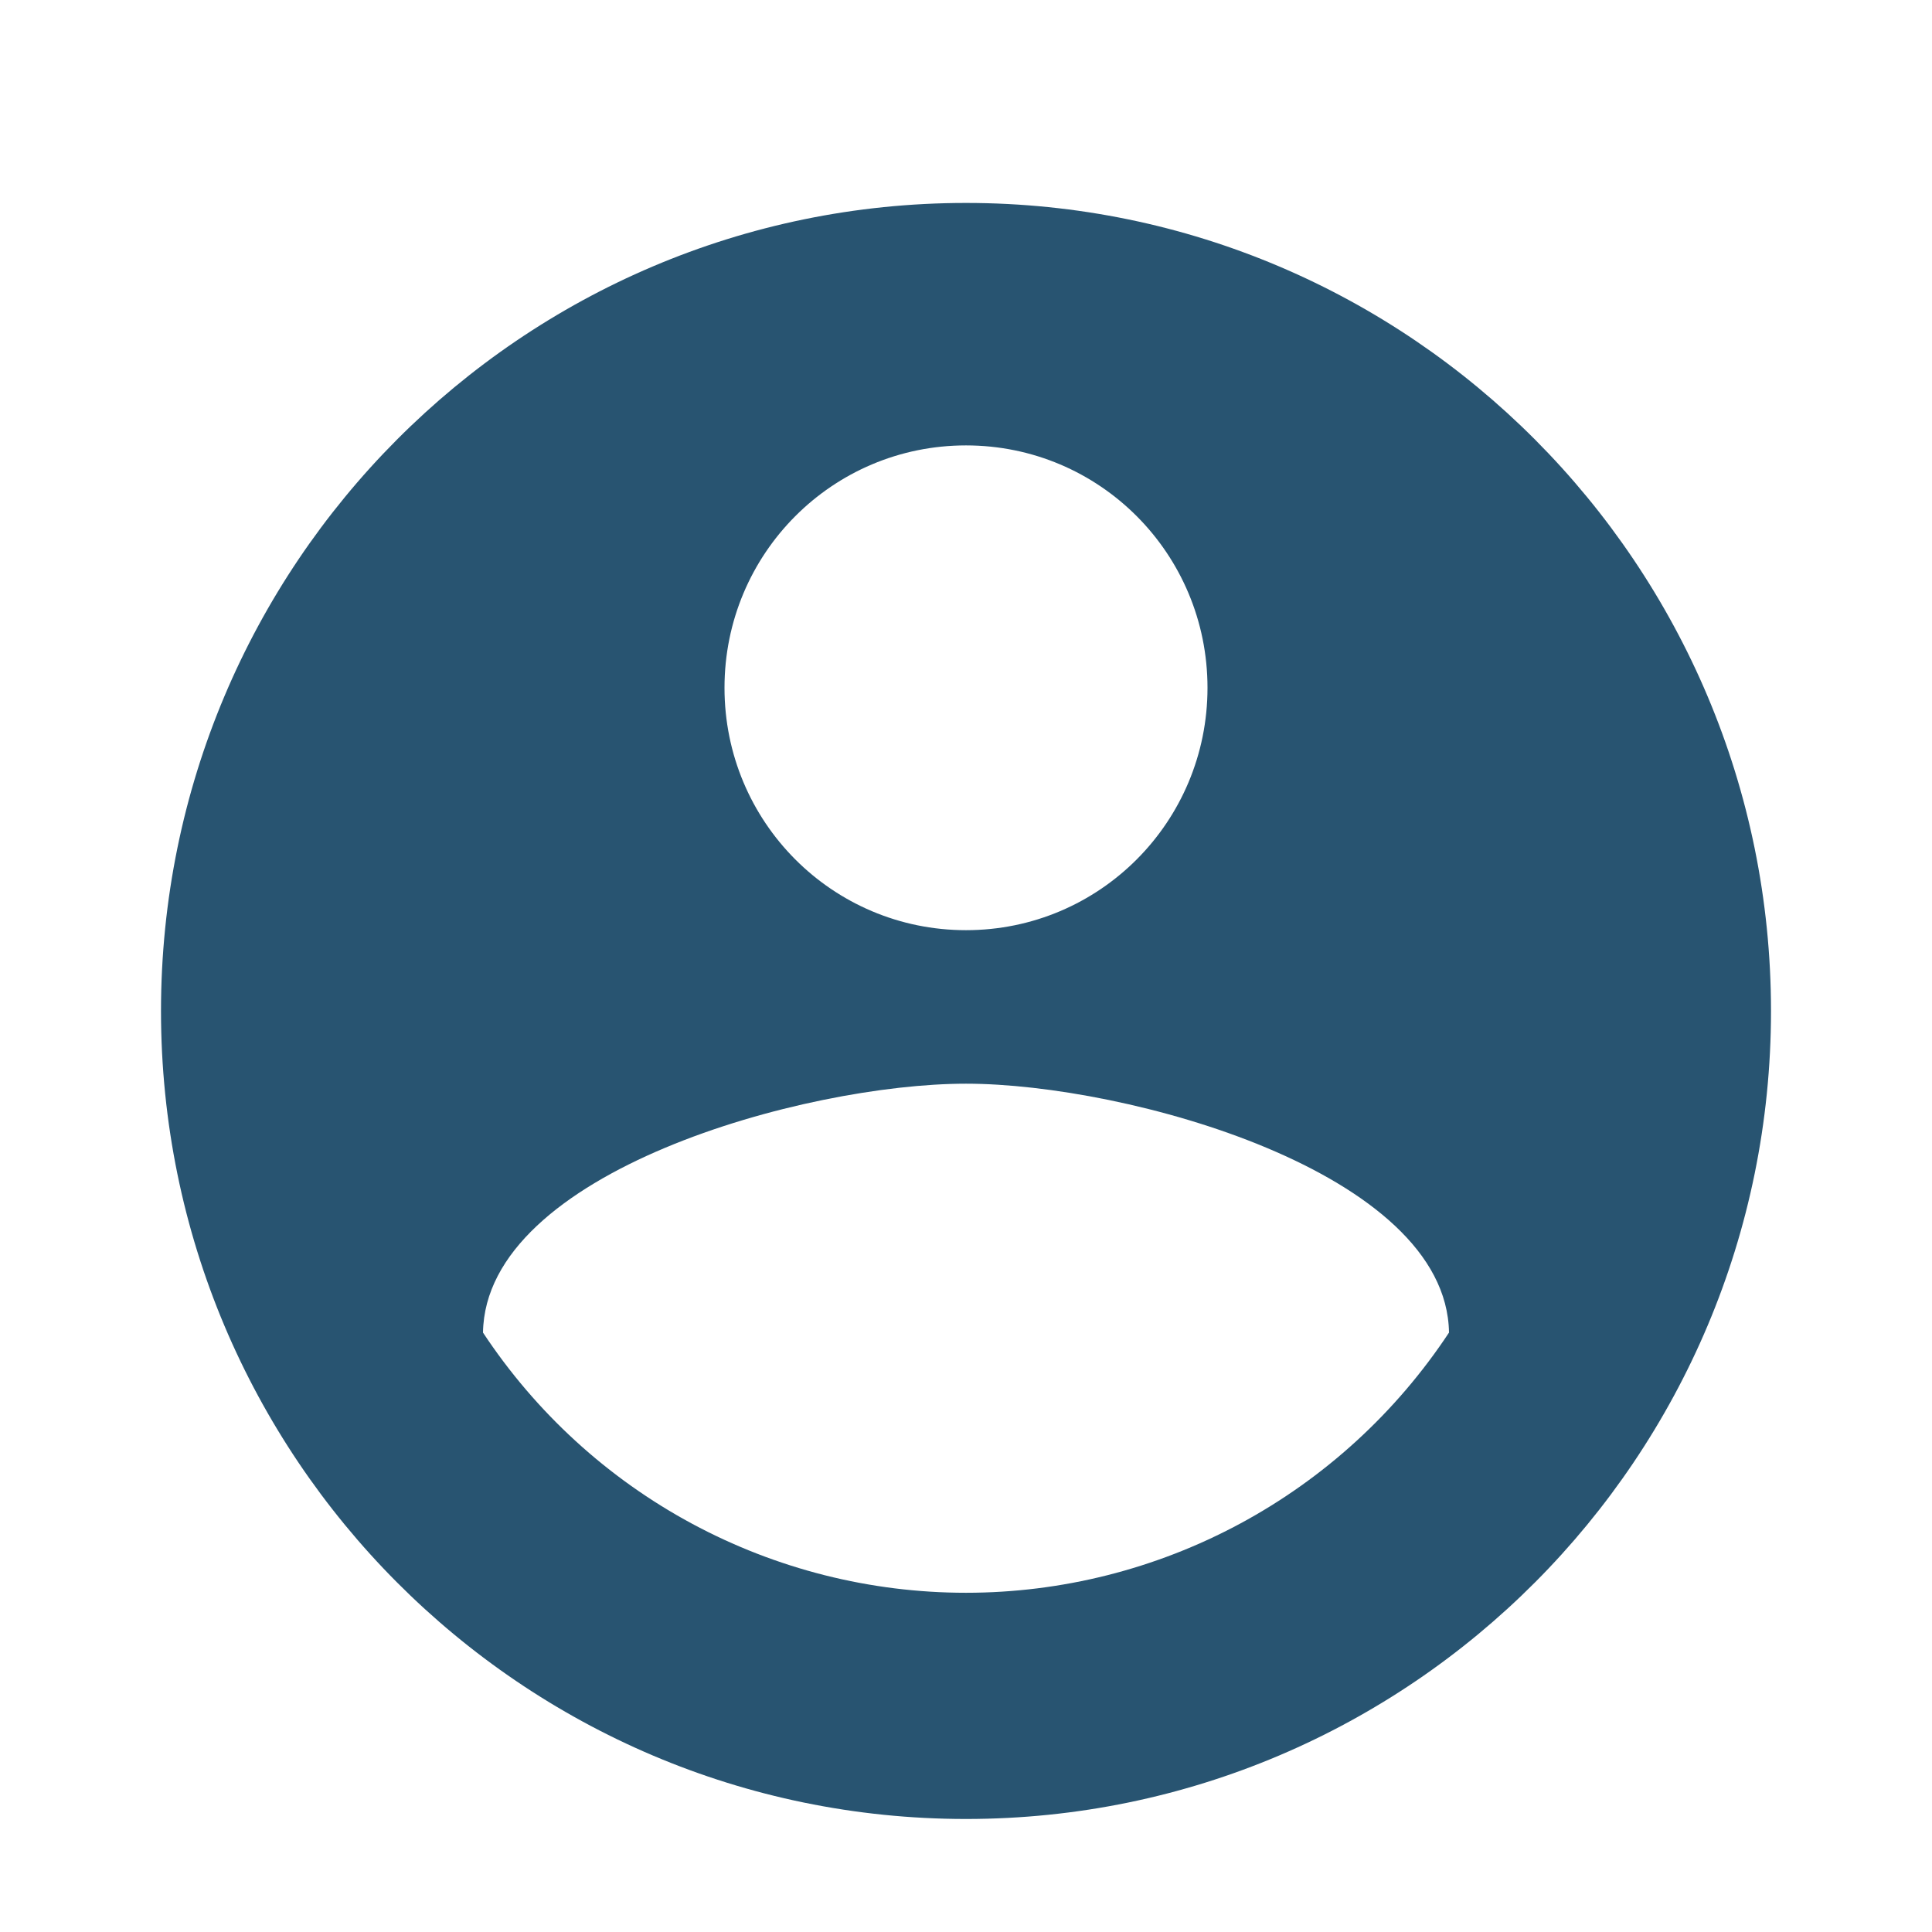 <svg width="24" height="24" viewBox="0 0 24 24" fill="none" xmlns="http://www.w3.org/2000/svg">
<g id="user 2" clip-path="url(#clip0_122_2372)">
<g id="Clip path group">
<mask id="mask0_122_2372" style="mask-type:luminance" maskUnits="userSpaceOnUse" x="0" y="0" width="24" height="25">
<g id="clip0_640_40">
<path id="Vector" d="M24 0.514H0V24.604H24V0.514Z" fill="white"/>
</g>
</mask>
<g mask="url(#mask0_122_2372)">
<g id="Group">
<path id="Vector_2" d="M12 2.521C6.48 2.521 2 7.018 2 12.559C2 18.1 6.48 22.596 12 22.596C17.52 22.596 22 18.1 22 12.559C22 7.018 17.52 2.521 12 2.521ZM12 5.533C13.66 5.533 15 6.878 15 8.544C15 10.21 13.66 11.555 12 11.555C10.34 11.555 9 10.21 9 8.544C9 6.878 10.34 5.533 12 5.533ZM12 19.786C10.812 19.786 9.642 19.491 8.595 18.927C7.548 18.363 6.657 17.548 6 16.554C6.03 14.556 10 13.462 12 13.462C13.99 13.462 17.97 14.556 18 16.554C17.343 17.548 16.452 18.363 15.405 18.927C14.358 19.491 13.188 19.786 12 19.786Z" fill="#285471"/>
</g>
</g>
</g>
</g>
<defs>
<clipPath id="clip0_122_2372">
<rect width="24" height="24" fill="white"/>
</clipPath>
</defs>
</svg>
